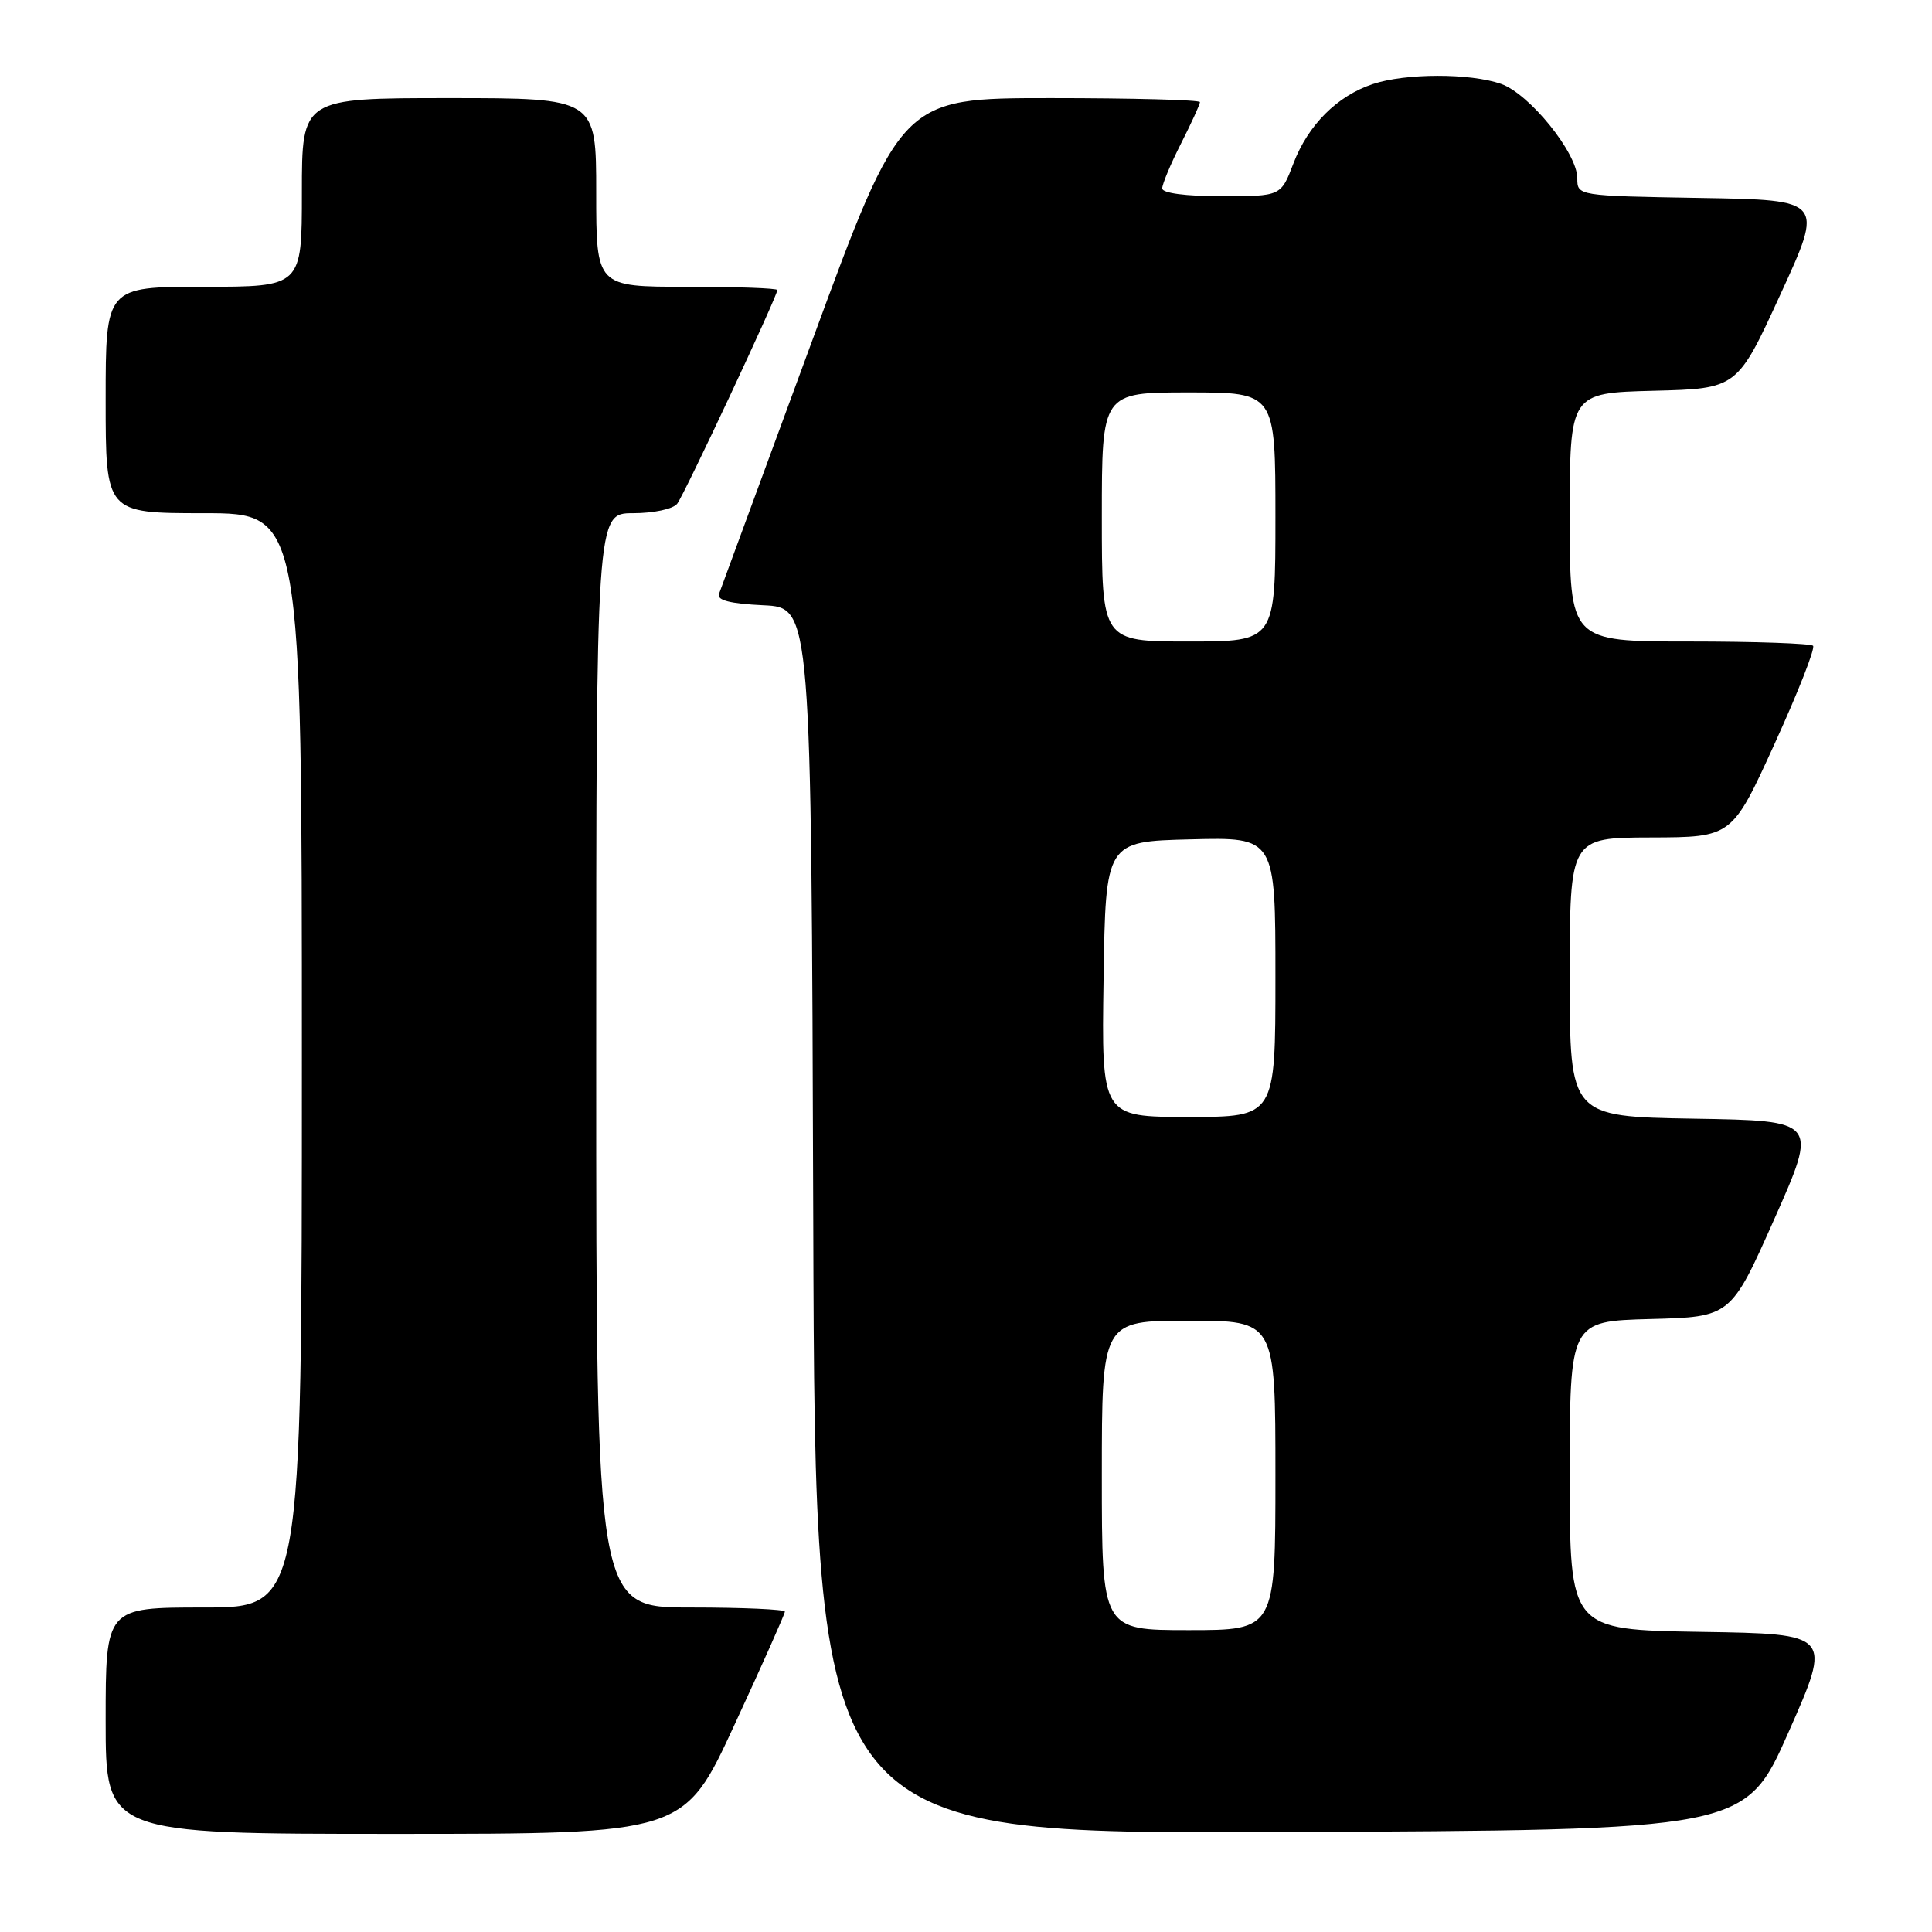 <?xml version="1.0" encoding="UTF-8" standalone="no"?>
<!DOCTYPE svg PUBLIC "-//W3C//DTD SVG 1.1//EN" "http://www.w3.org/Graphics/SVG/1.1/DTD/svg11.dtd" >
<svg xmlns="http://www.w3.org/2000/svg" xmlns:xlink="http://www.w3.org/1999/xlink" version="1.1" viewBox="0 0 256 256">
 <g >
 <path fill="currentColor"
d=" M 97.32 228.55 C 101.00 220.60 104.00 213.85 104.00 213.55 C 104.00 213.25 98.38 213.00 91.50 213.00 C 79.00 213.00 79.00 213.00 79.00 140.50 C 79.00 68.00 79.00 68.00 83.88 68.00 C 86.59 68.00 89.19 67.45 89.73 66.75 C 90.70 65.50 103.00 39.25 103.00 38.43 C 103.00 38.19 97.60 38.00 91.00 38.00 C 79.00 38.00 79.00 38.00 79.00 25.50 C 79.00 13.00 79.00 13.00 59.50 13.00 C 40.00 13.00 40.00 13.00 40.00 25.50 C 40.00 38.00 40.00 38.00 27.00 38.00 C 14.00 38.00 14.00 38.00 14.00 53.00 C 14.00 68.00 14.00 68.00 27.00 68.00 C 40.00 68.00 40.00 68.00 40.00 140.50 C 40.00 213.00 40.00 213.00 27.00 213.00 C 14.00 213.00 14.00 213.00 14.00 228.00 C 14.00 243.00 14.00 243.00 52.32 243.00 C 90.65 243.00 90.65 243.00 97.32 228.55 Z  M 237.00 229.50 C 242.75 216.50 242.75 216.50 225.37 216.23 C 208.00 215.95 208.00 215.95 208.00 195.51 C 208.00 175.07 208.00 175.07 218.67 174.78 C 229.34 174.50 229.34 174.50 235.12 161.50 C 240.89 148.50 240.89 148.50 224.45 148.23 C 208.00 147.95 208.00 147.95 208.00 129.48 C 208.00 111.00 208.00 111.00 218.75 110.97 C 229.50 110.94 229.50 110.94 235.15 98.54 C 238.26 91.72 240.55 85.88 240.24 85.57 C 239.92 85.26 232.54 85.00 223.83 85.00 C 208.00 85.00 208.00 85.00 208.00 68.53 C 208.00 52.07 208.00 52.07 219.09 51.78 C 230.19 51.50 230.19 51.50 235.92 39.00 C 241.66 26.50 241.66 26.50 225.33 26.23 C 209.00 25.95 209.00 25.95 209.00 23.62 C 209.00 20.27 202.66 12.43 198.89 11.11 C 194.77 9.68 186.23 9.69 181.90 11.14 C 177.18 12.71 173.33 16.56 171.38 21.67 C 169.73 26.00 169.73 26.00 161.86 26.00 C 157.12 26.00 154.00 25.59 154.00 24.97 C 154.00 24.40 155.12 21.71 156.50 19.00 C 157.87 16.29 159.00 13.83 159.00 13.53 C 159.00 13.24 150.10 13.00 139.22 13.00 C 119.44 13.00 119.44 13.00 107.58 45.25 C 101.05 62.99 95.52 78.04 95.27 78.70 C 94.96 79.54 96.75 79.99 101.16 80.20 C 107.50 80.50 107.50 80.50 107.76 161.76 C 108.01 243.02 108.01 243.02 169.63 242.76 C 231.25 242.50 231.25 242.50 237.00 229.50 Z  M 146.00 195.50 C 146.00 175.00 146.00 175.00 157.50 175.00 C 169.00 175.00 169.00 175.00 169.00 195.50 C 169.00 216.00 169.00 216.00 157.50 216.00 C 146.00 216.00 146.00 216.00 146.00 195.50 Z  M 146.23 129.75 C 146.50 111.50 146.50 111.50 157.75 111.22 C 169.00 110.93 169.00 110.93 169.00 129.47 C 169.00 148.00 169.00 148.00 157.48 148.00 C 145.95 148.00 145.95 148.00 146.23 129.75 Z  M 146.00 68.50 C 146.00 52.00 146.00 52.00 157.50 52.00 C 169.00 52.00 169.00 52.00 169.00 68.50 C 169.00 85.00 169.00 85.00 157.50 85.00 C 146.00 85.00 146.00 85.00 146.00 68.50 Z "/>
</g>
</svg>